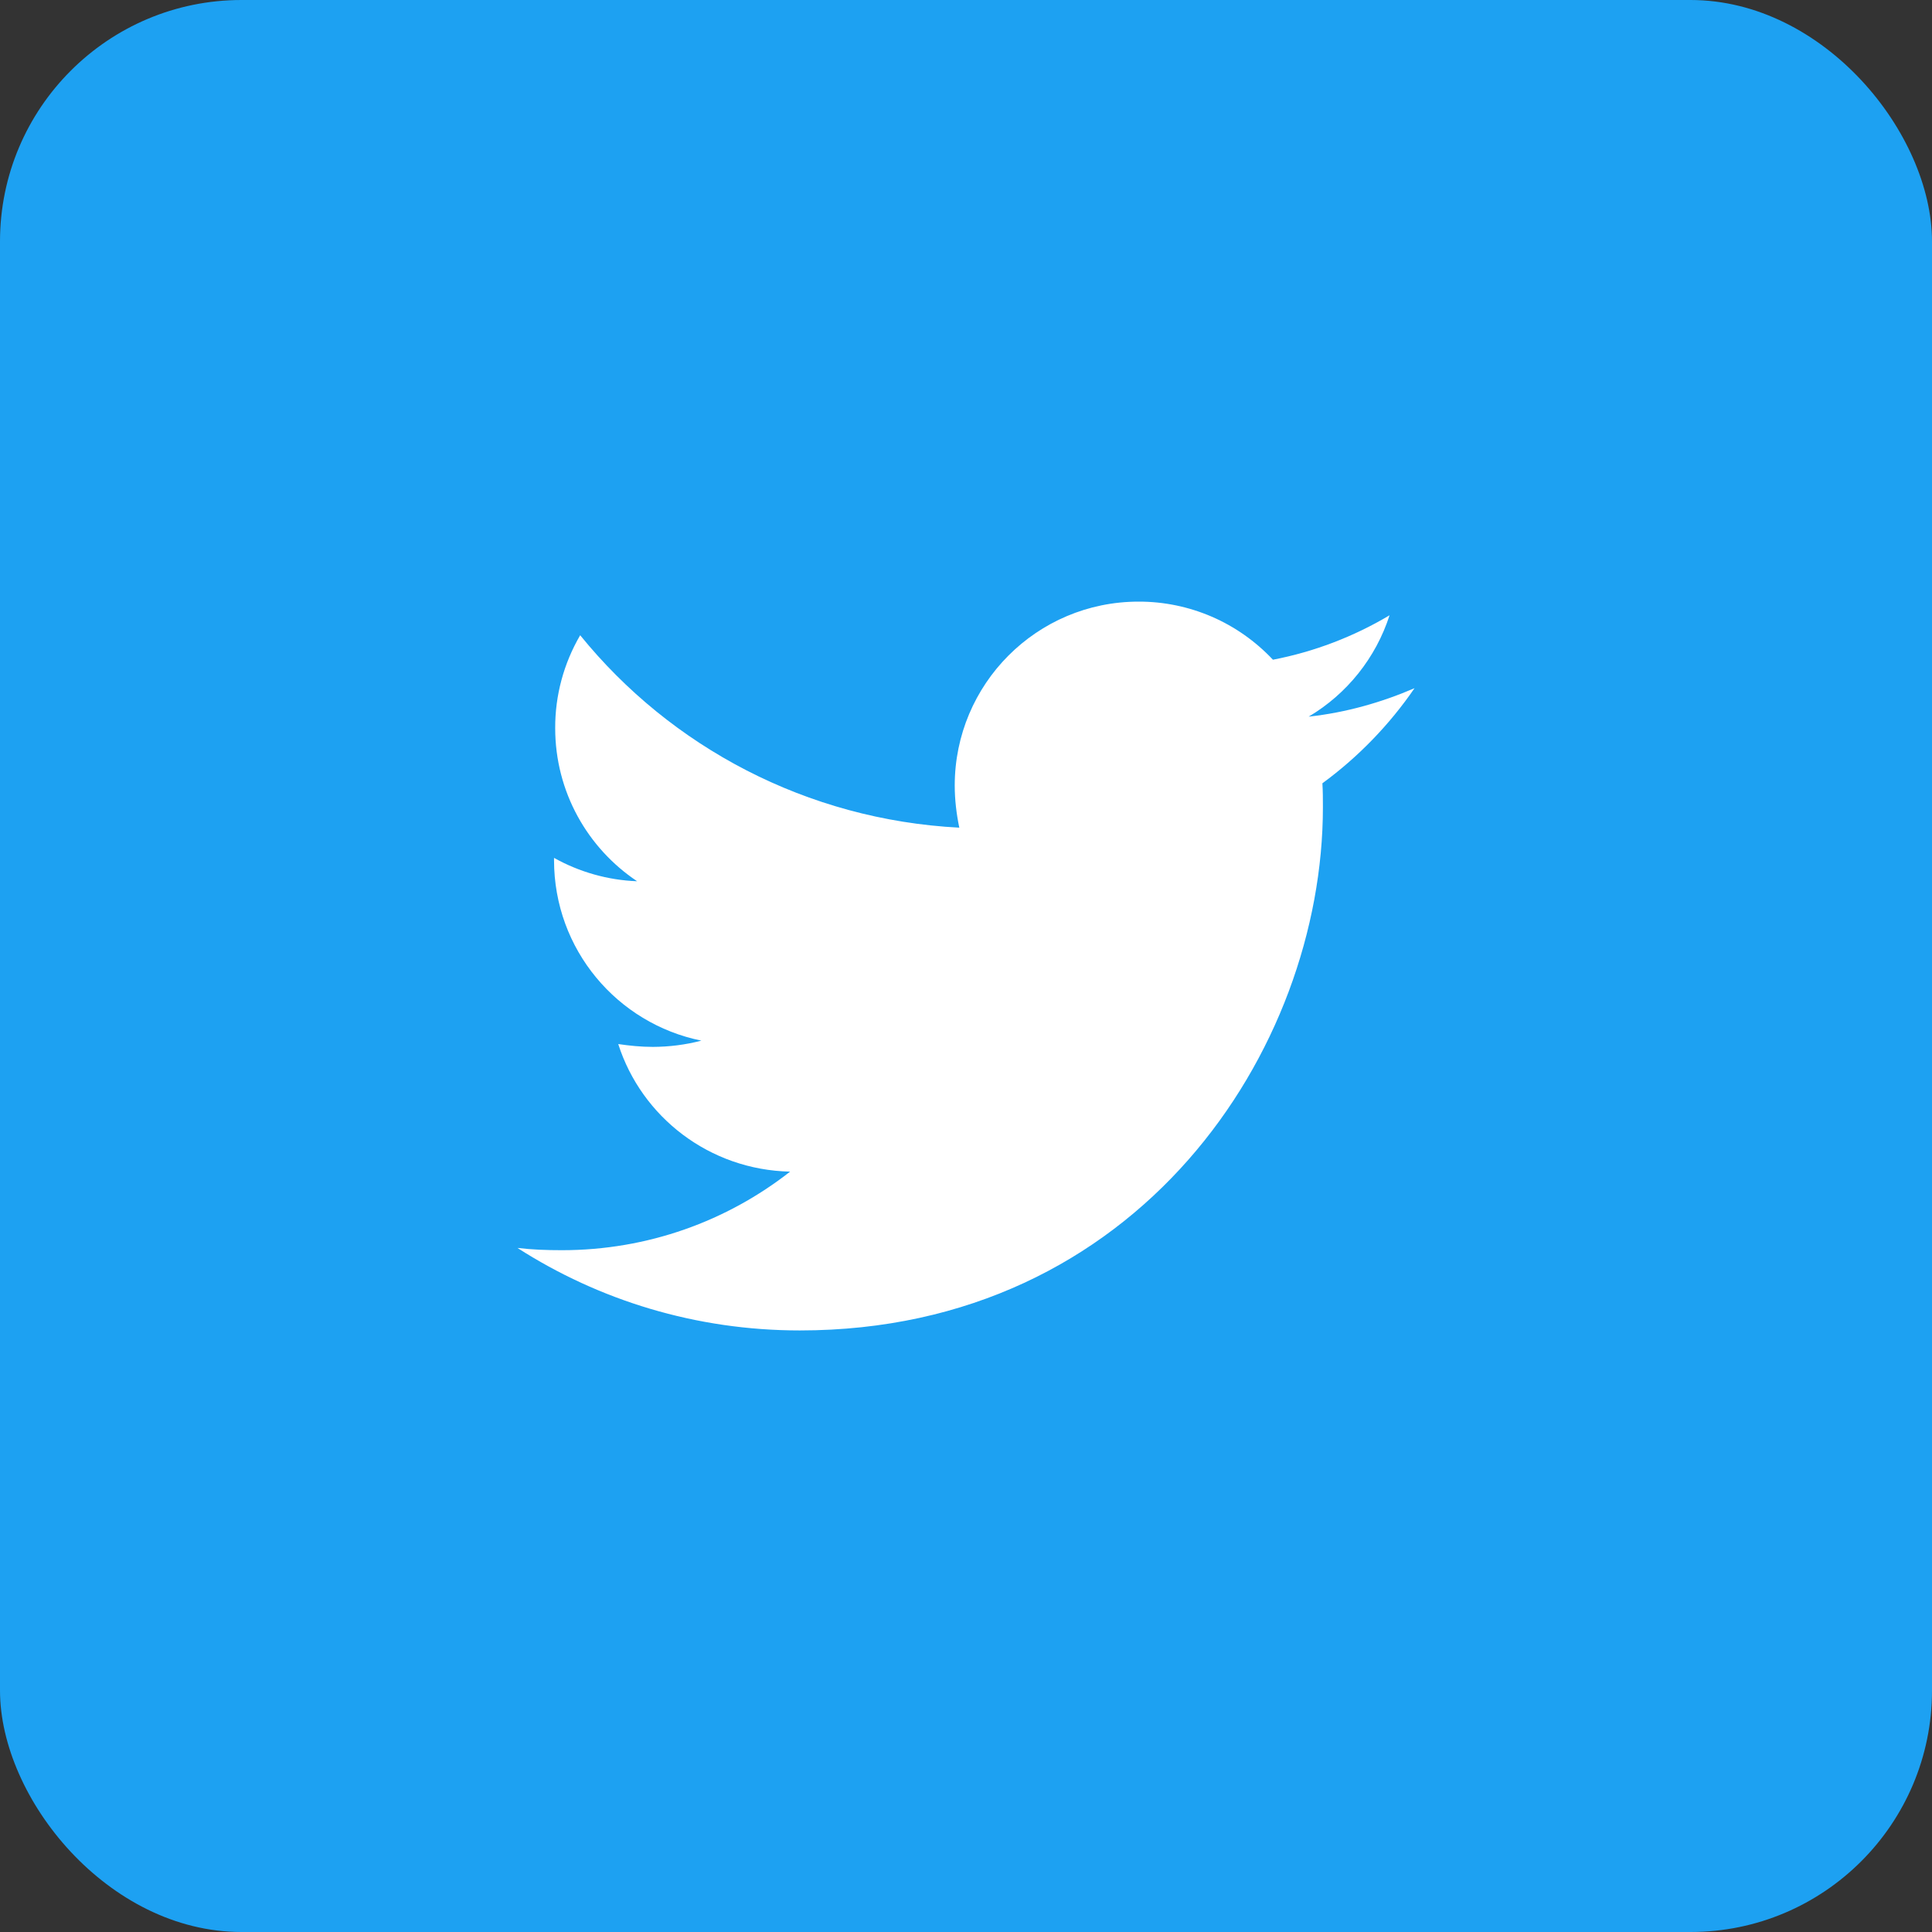 <svg width="30" height="30" viewBox="0 0 30 30" fill="none" xmlns="http://www.w3.org/2000/svg">
<rect x="0" y="0" width="30" height="30" fill="#333333" stroke="none"/>
<rect width="30" height="30" rx="3.75" fill="#1DA1F2"/>
<path d="M21.965 10.686C21.453 10.907 20.896 11.066 20.321 11.128C20.918 10.774 21.364 10.214 21.577 9.554C21.018 9.887 20.405 10.121 19.766 10.244C19.498 9.959 19.175 9.731 18.817 9.576C18.458 9.421 18.071 9.341 17.68 9.342C16.098 9.342 14.825 10.624 14.825 12.198C14.825 12.419 14.852 12.64 14.896 12.852C12.527 12.729 10.414 11.597 9.009 9.864C8.754 10.301 8.619 10.799 8.621 11.306C8.621 12.297 9.125 13.171 9.893 13.684C9.441 13.667 8.998 13.542 8.603 13.321V13.356C8.603 14.744 9.584 15.894 10.891 16.159C10.646 16.223 10.393 16.255 10.139 16.256C9.954 16.256 9.778 16.238 9.6 16.212C9.962 17.344 11.015 18.166 12.269 18.193C11.288 18.961 10.059 19.413 8.725 19.413C8.485 19.413 8.265 19.405 8.035 19.378C9.301 20.19 10.803 20.659 12.42 20.659C17.67 20.659 20.542 16.309 20.542 12.534C20.542 12.41 20.542 12.287 20.534 12.163C21.09 11.756 21.577 11.252 21.965 10.686Z" fill="white"/>
</svg>
